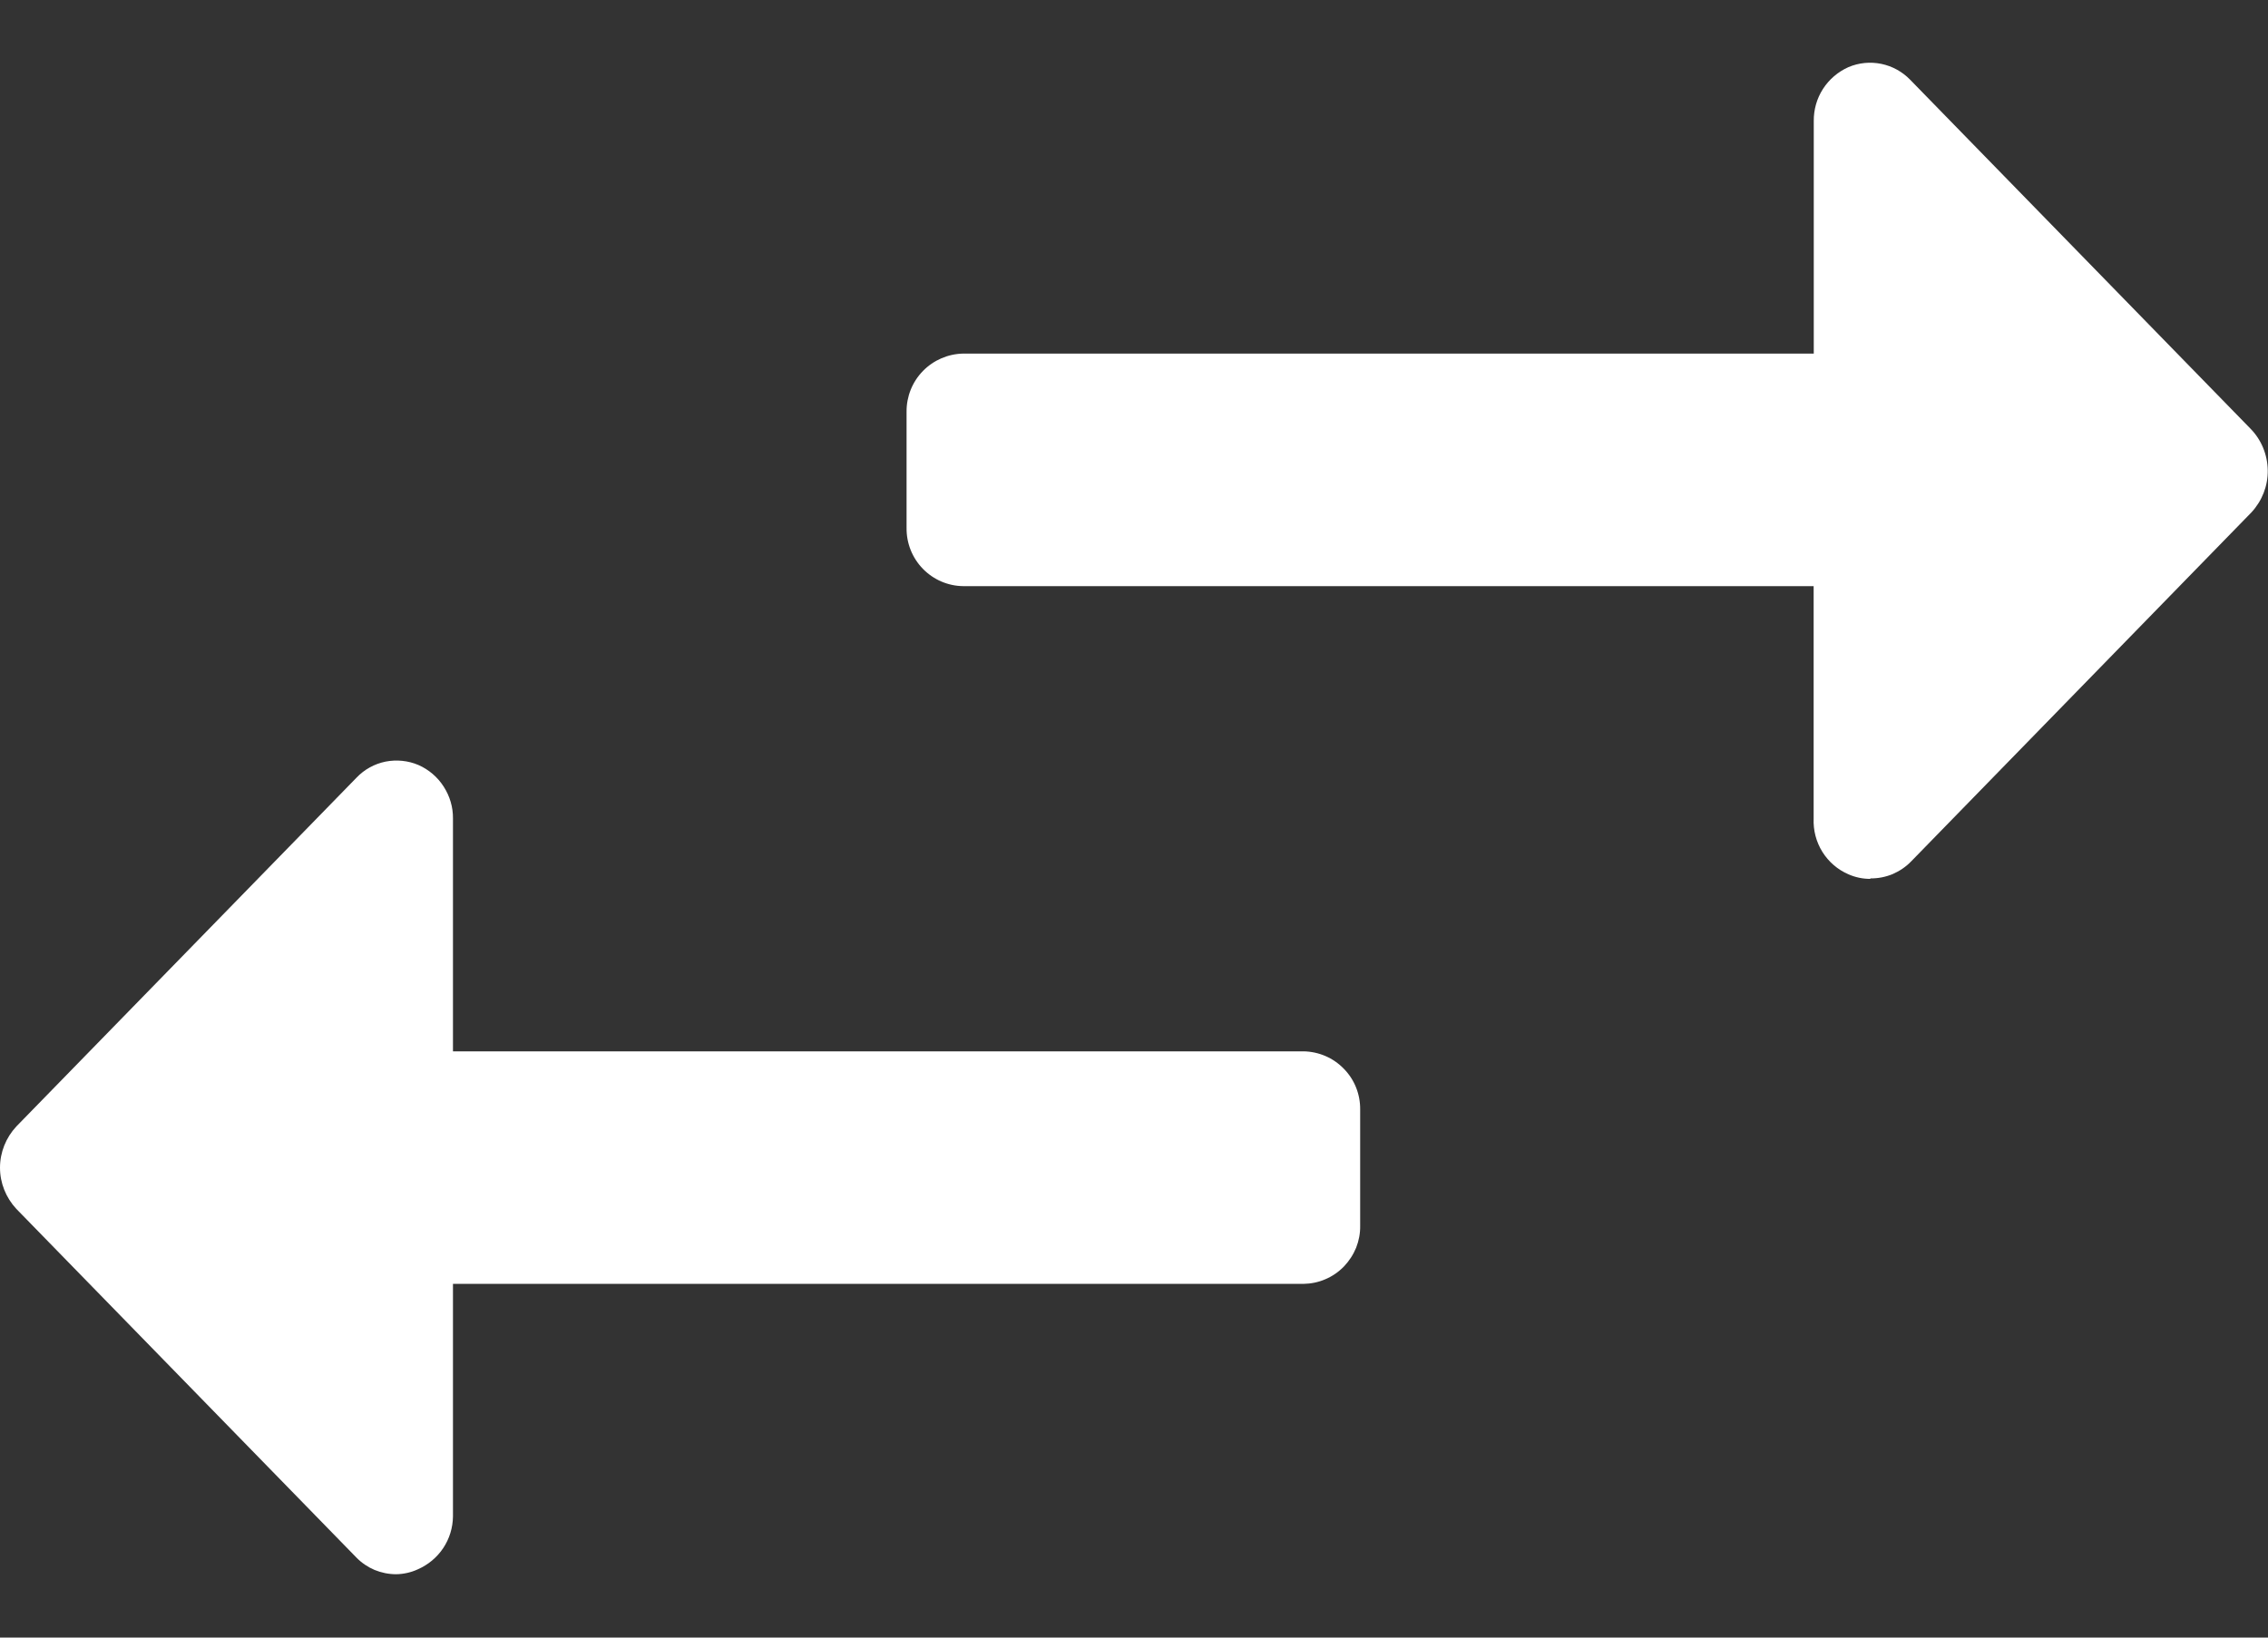 <svg width="18" height="13" viewBox="0 0 18 13" fill="none" xmlns="http://www.w3.org/2000/svg">
<rect x="0" y="0" width="18" height="13" fill="#333333" stroke="none"/>
<path d="M3.144 12.497C3.085 12.497 3.027 12.485 2.973 12.463C2.919 12.44 2.87 12.407 2.829 12.365L0.13 9.597C0.047 9.508 0 9.391 0 9.27C0 9.148 0.047 9.031 0.13 8.942L2.83 6.173C2.892 6.108 2.972 6.064 3.06 6.046C3.148 6.029 3.239 6.038 3.321 6.073C3.403 6.109 3.473 6.169 3.521 6.244C3.57 6.32 3.596 6.407 3.595 6.497V8.346H10.345C10.466 8.348 10.581 8.397 10.665 8.484C10.75 8.57 10.796 8.686 10.795 8.807V9.73C10.796 9.79 10.785 9.849 10.763 9.905C10.74 9.961 10.707 10.011 10.666 10.054C10.624 10.097 10.574 10.132 10.519 10.155C10.464 10.179 10.405 10.191 10.345 10.192H3.595V12.038C3.594 12.128 3.567 12.215 3.518 12.289C3.468 12.364 3.398 12.422 3.316 12.458C3.262 12.483 3.203 12.496 3.144 12.497ZM14.844 6.977C14.784 6.977 14.726 6.965 14.671 6.941C14.585 6.904 14.513 6.842 14.463 6.762C14.414 6.683 14.39 6.591 14.394 6.497V4.653H7.645C7.524 4.652 7.409 4.602 7.325 4.516C7.24 4.429 7.194 4.313 7.195 4.192V3.269C7.194 3.148 7.24 3.032 7.325 2.945C7.409 2.859 7.524 2.809 7.645 2.807H14.395V0.961C14.394 0.871 14.419 0.782 14.468 0.706C14.517 0.63 14.587 0.57 14.67 0.533C14.752 0.498 14.843 0.489 14.931 0.507C15.018 0.525 15.098 0.569 15.16 0.633L17.86 3.402C17.947 3.49 17.996 3.609 17.998 3.733C18 3.857 17.953 3.976 17.869 4.067L15.169 6.837C15.127 6.881 15.076 6.915 15.021 6.939C14.965 6.962 14.905 6.974 14.844 6.973V6.977Z" fill="white"/>
</svg>
